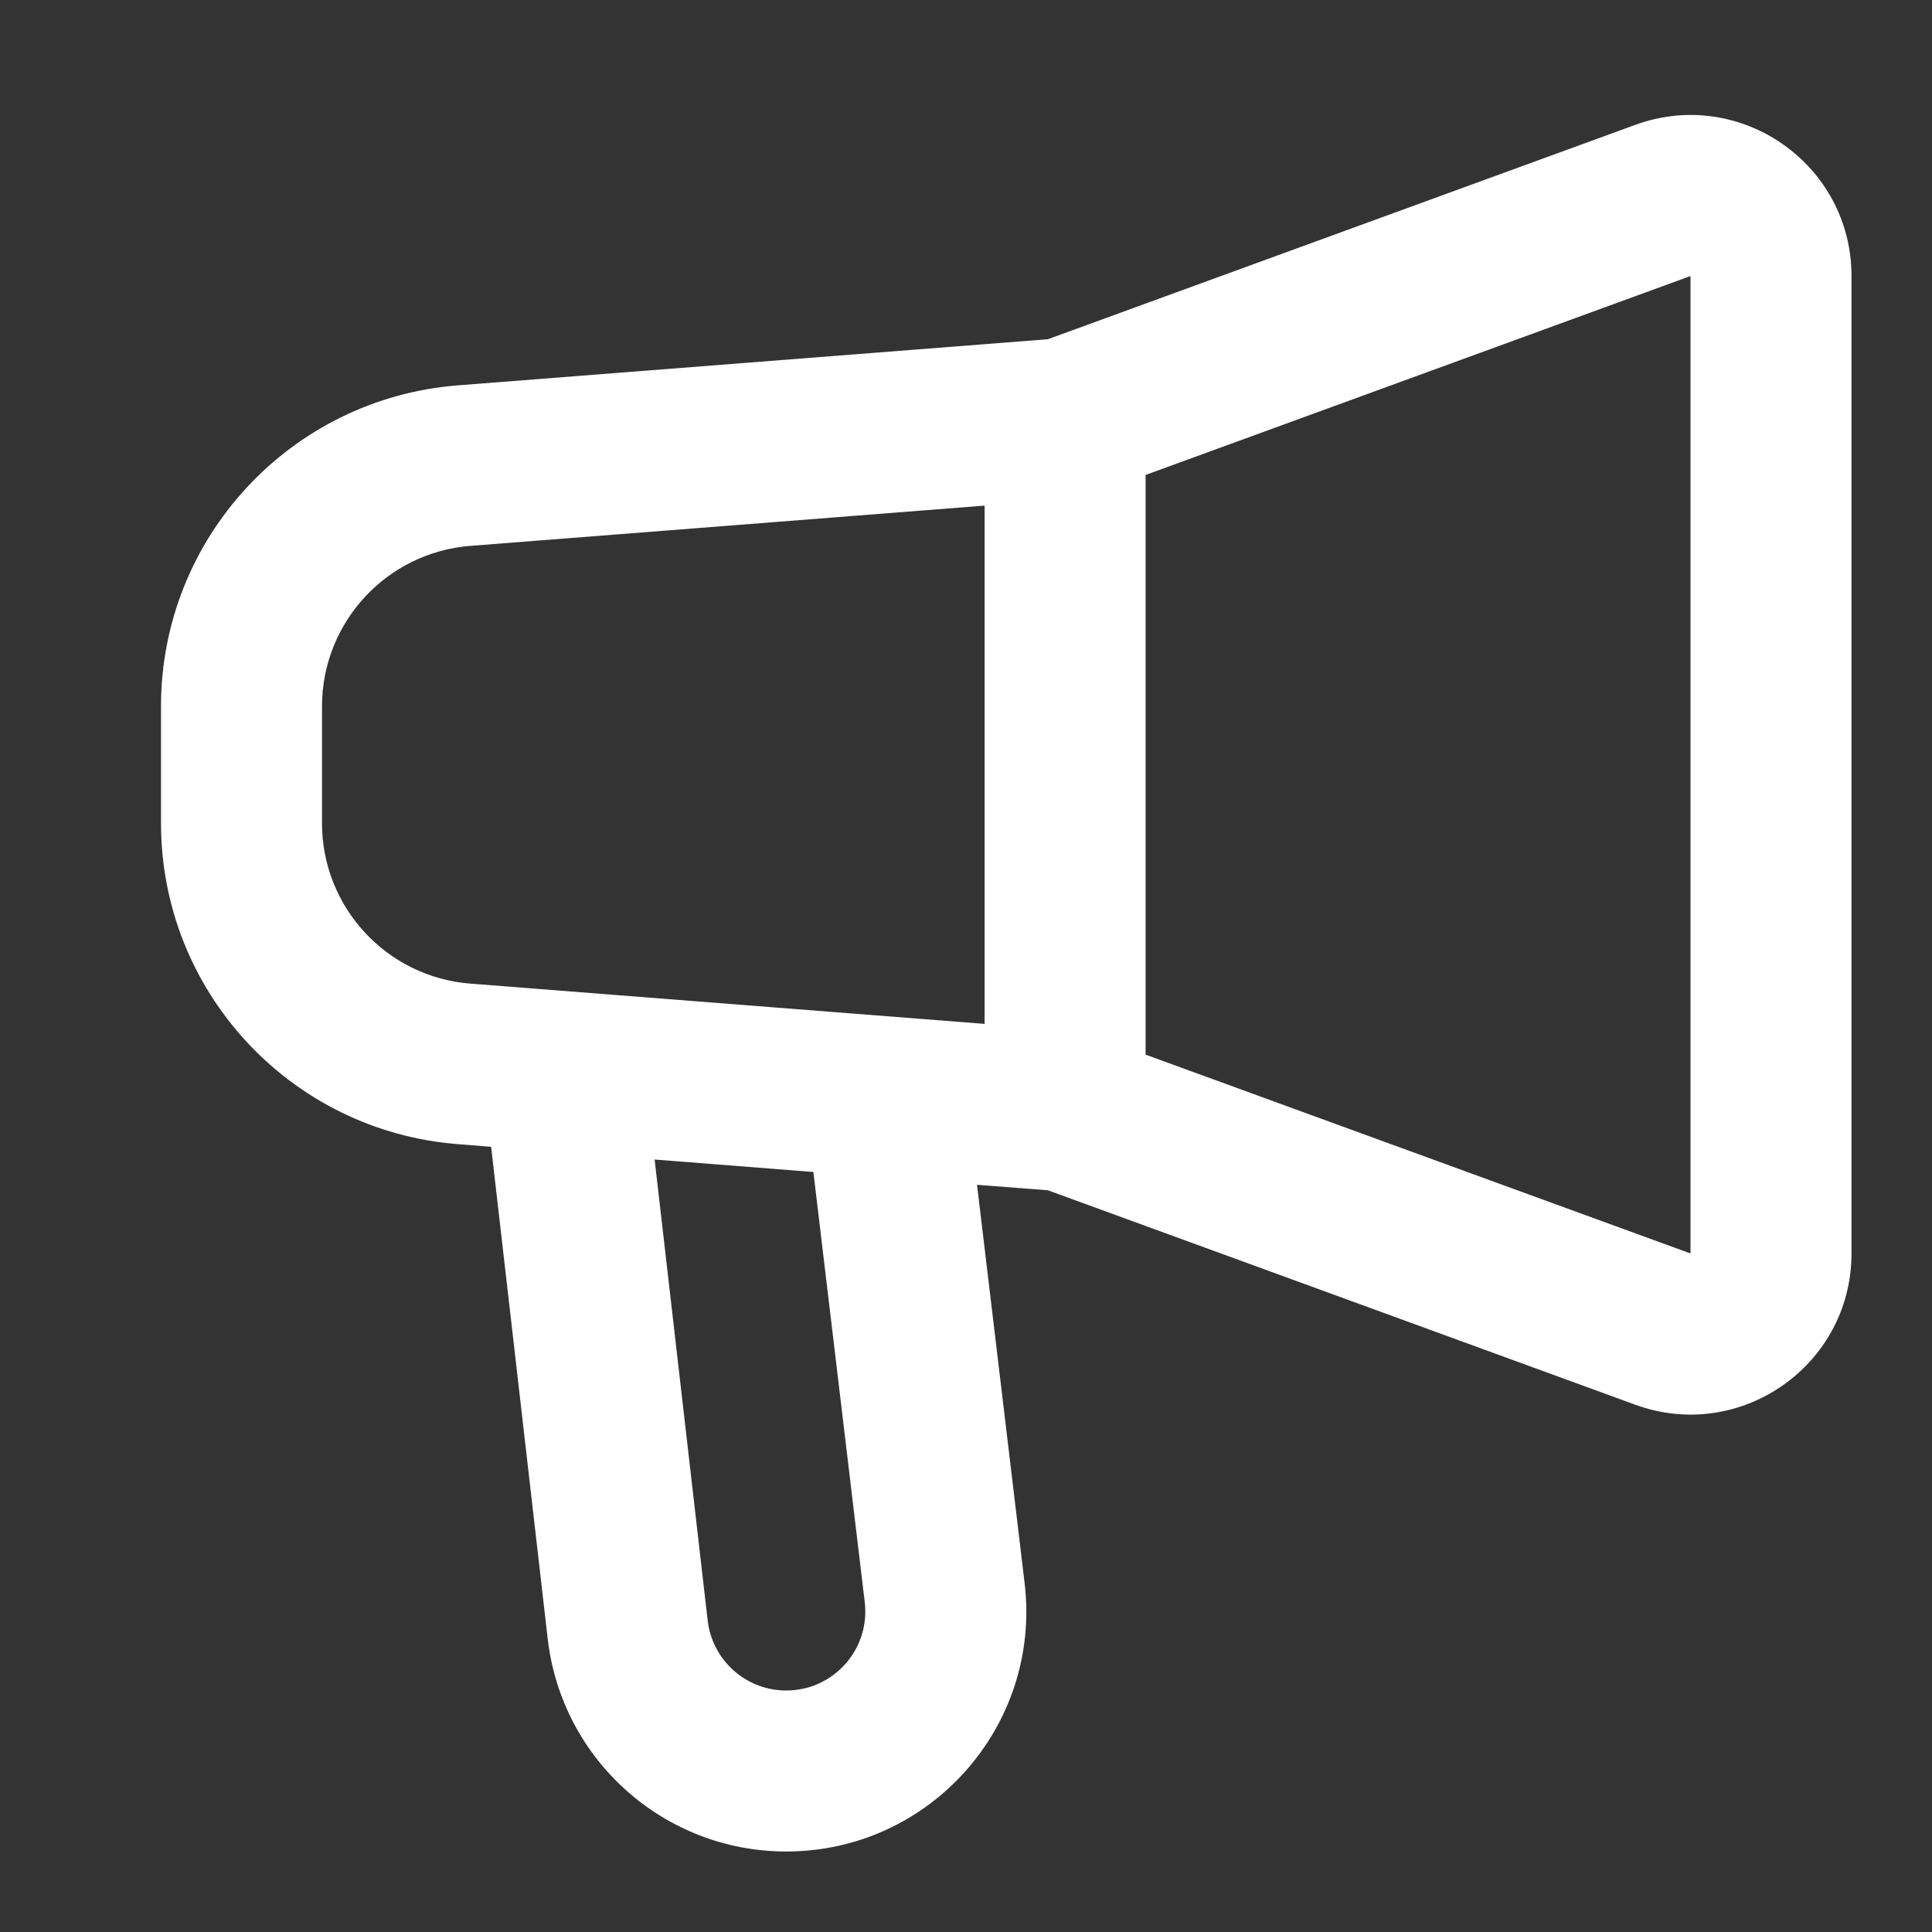 

    <svg
      width="24"
      height="24"
      viewBox="0 0 24 24"
      fill="none"
      xmlns="http://www.w3.org/2000/svg"
    >
      <rect x="0" y="0" width="24" height="24" fill="#333333" stroke="none"/>
      <path
        fillRule="evenodd"
        clipRule="evenodd"
        d="M23 3.429C23 2.041 21.619 1.075 20.314 1.551L13.017 4.214L5.688 4.787C3.606 4.95 2 6.686 2 8.775V10.226C2 12.314 3.606 14.05 5.688 14.213L6.101 14.246L6.804 20.359C6.978 21.864 8.252 23 9.767 23C11.554 23 12.94 21.439 12.728 19.664L12.137 14.718L13.017 14.786L20.314 17.45C21.619 17.926 23 16.959 23 15.571V3.429ZM5.844 6.781L12.231 6.281V12.719L5.844 12.219C4.803 12.138 4 11.27 4 10.226V8.775C4 7.731 4.803 6.862 5.844 6.781ZM21 15.571L14.231 13.101V5.9L21 3.429L21 15.571ZM8.791 20.13L8.132 14.404L10.104 14.559L10.742 19.901C10.812 20.486 10.356 21 9.767 21C9.268 21 8.848 20.626 8.791 20.13Z"
        fill="white"
      />
    </svg>

